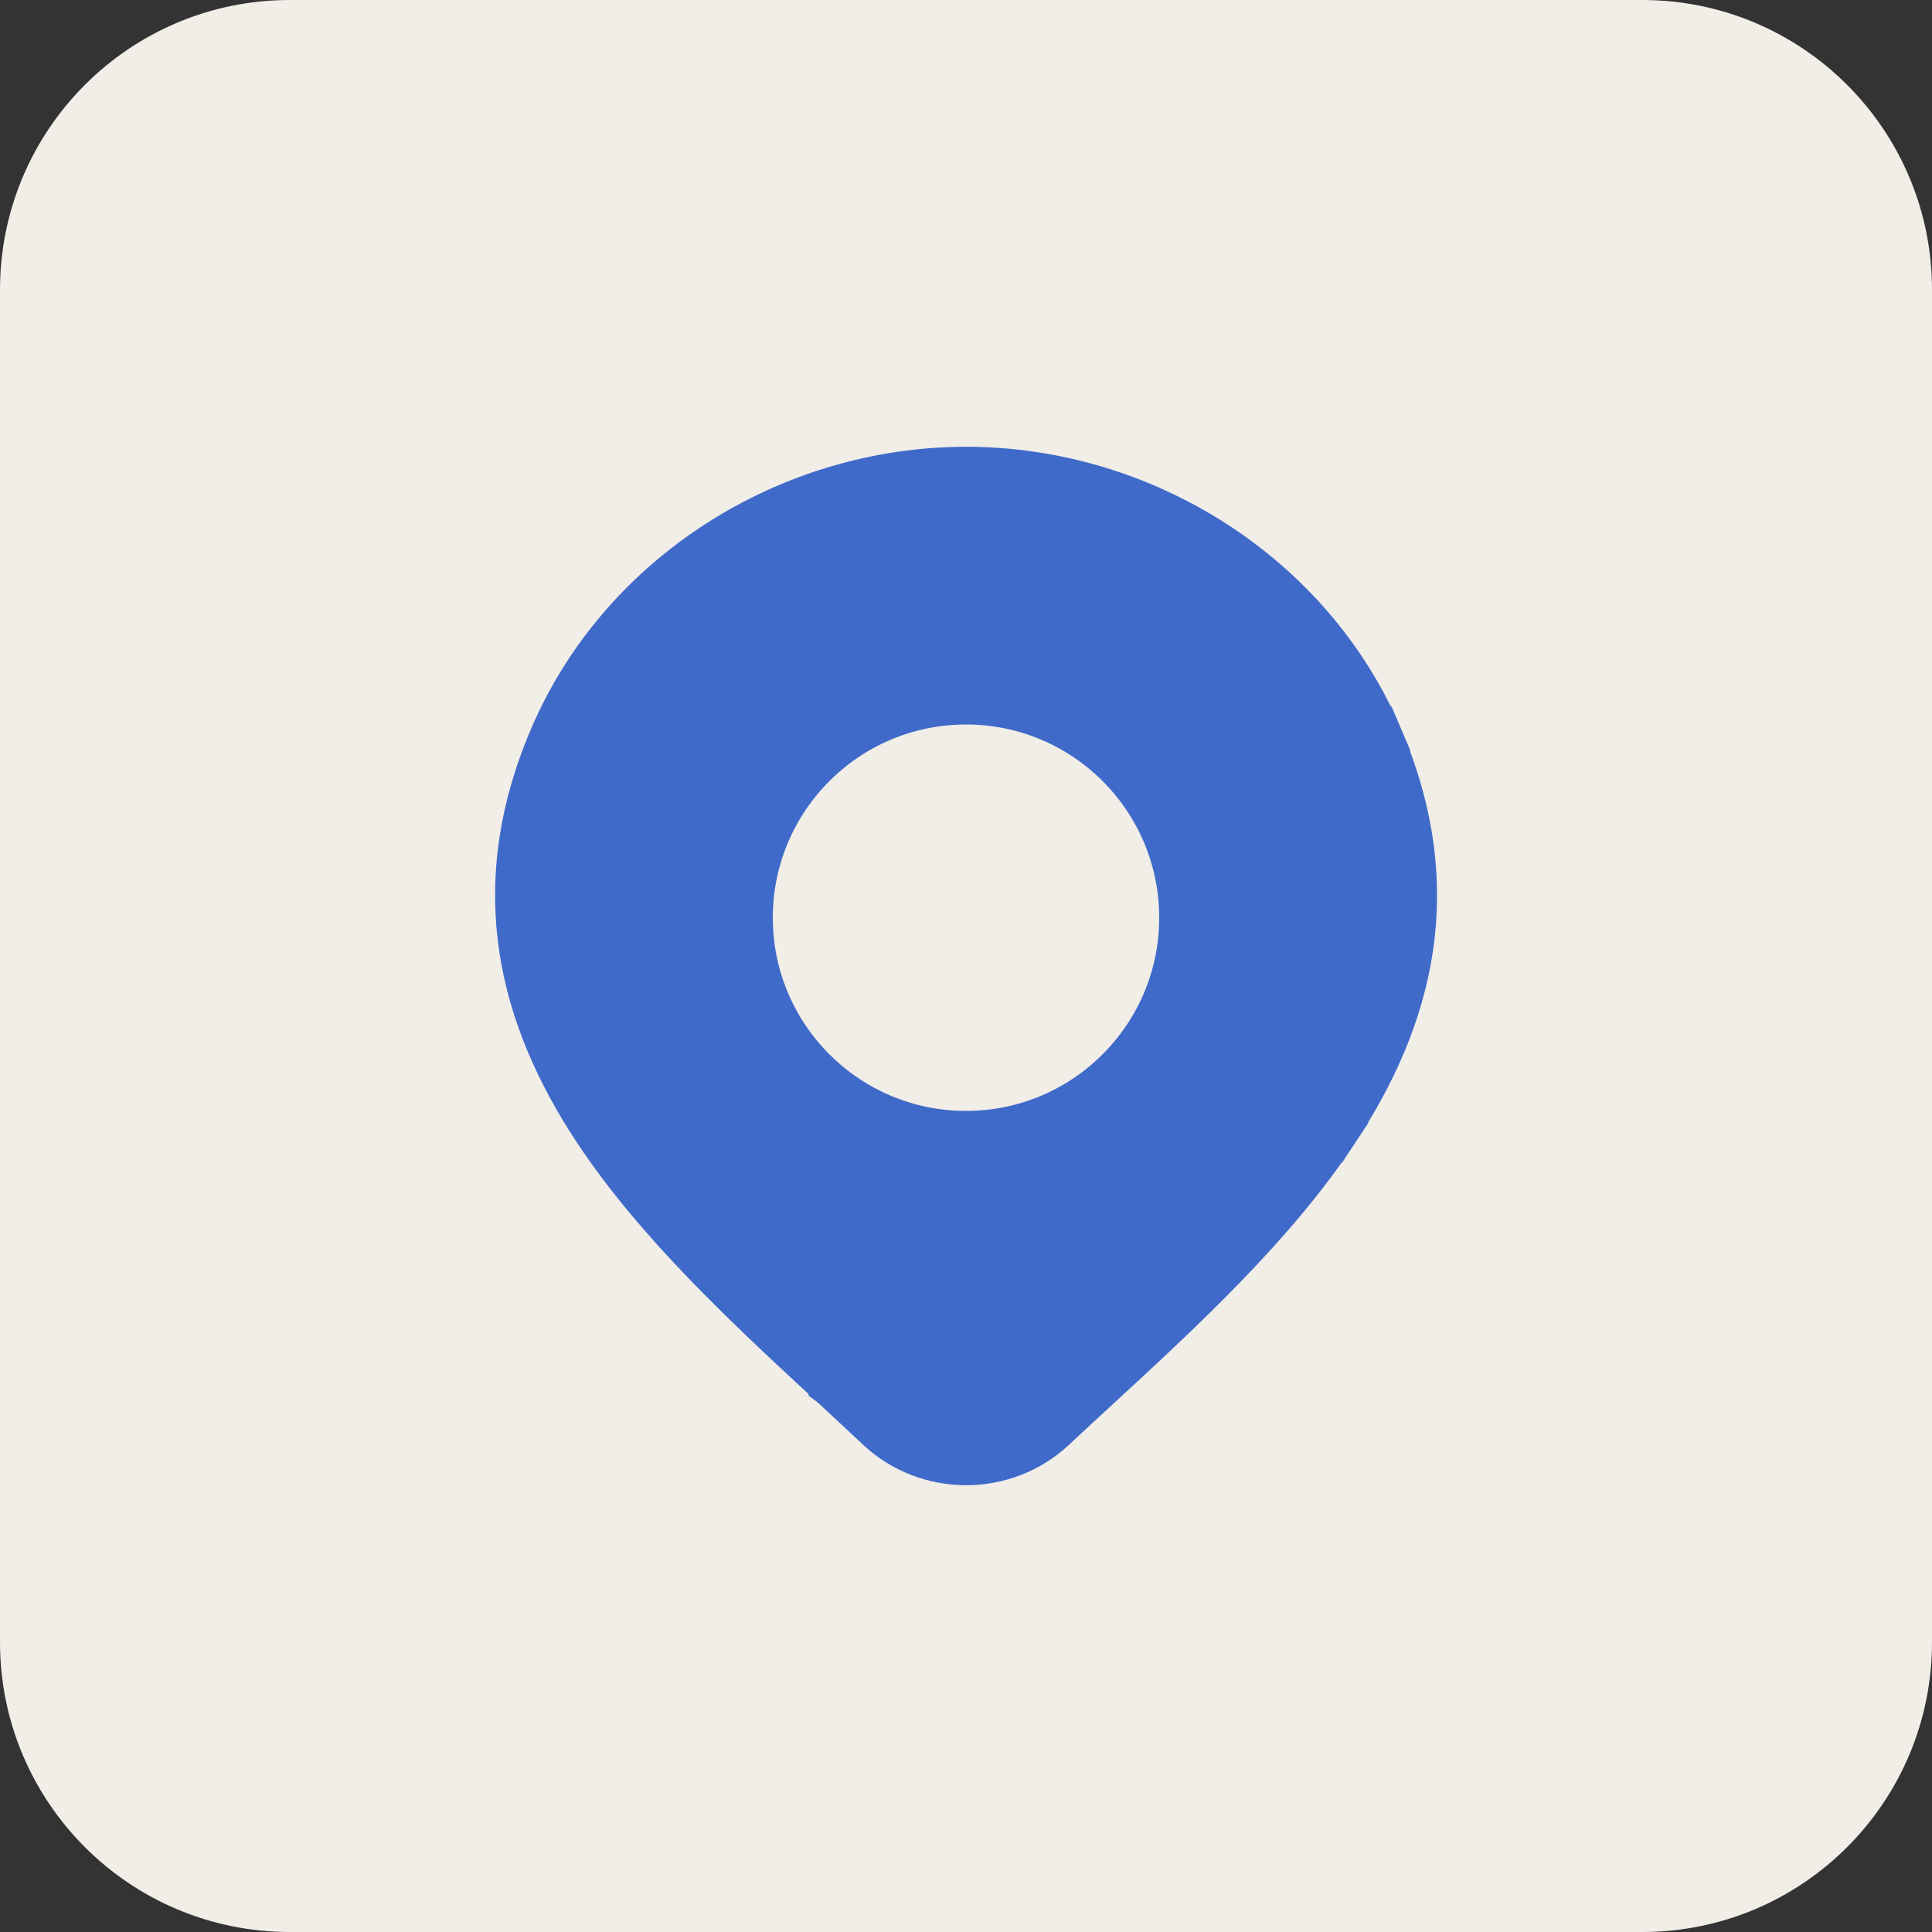 <svg width="40" height="40" viewBox="0 0 40 40" fill="none" xmlns="http://www.w3.org/2000/svg">
<rect x="0" y="0" width="40" height="40" fill="#333333" stroke="none"/>
<path d="M0 6C0 2.686 2.686 0 6 0H34C37.314 0 40 2.686 40 6V34C40 37.314 37.314 40 34 40H6C2.686 40 0 37.314 0 34V6Z" fill="#F1EDE7"/>
<path d="M11.457 15.281L11.457 15.281C12.902 11.904 16.364 9.75 20.002 9.75C23.639 9.75 27.101 11.904 28.546 15.281L29.006 15.085L28.546 15.281C29.884 18.407 29.175 21.061 27.641 23.385L28.058 23.661L27.641 23.385C26.353 25.336 24.458 27.086 22.7 28.706C22.39 28.991 22.084 29.273 21.789 29.549L21.789 29.549C21.308 30 20.667 30.25 20.002 30.25C19.338 30.25 18.699 30.001 18.219 29.554L18.213 29.549C17.901 29.255 17.578 28.956 17.249 28.651L17.248 28.65L17.24 28.644L17.24 28.643C15.503 27.037 13.638 25.307 12.365 23.384C10.829 21.062 10.118 18.411 11.457 15.281ZM20 14.5C17.515 14.5 15.5 16.515 15.5 19C15.5 21.485 17.515 23.5 20 23.5C22.485 23.5 24.5 21.485 24.5 19C24.5 16.515 22.485 14.5 20 14.5Z" fill="#3F6AC9" stroke="#3F6AC9"/>
</svg>

